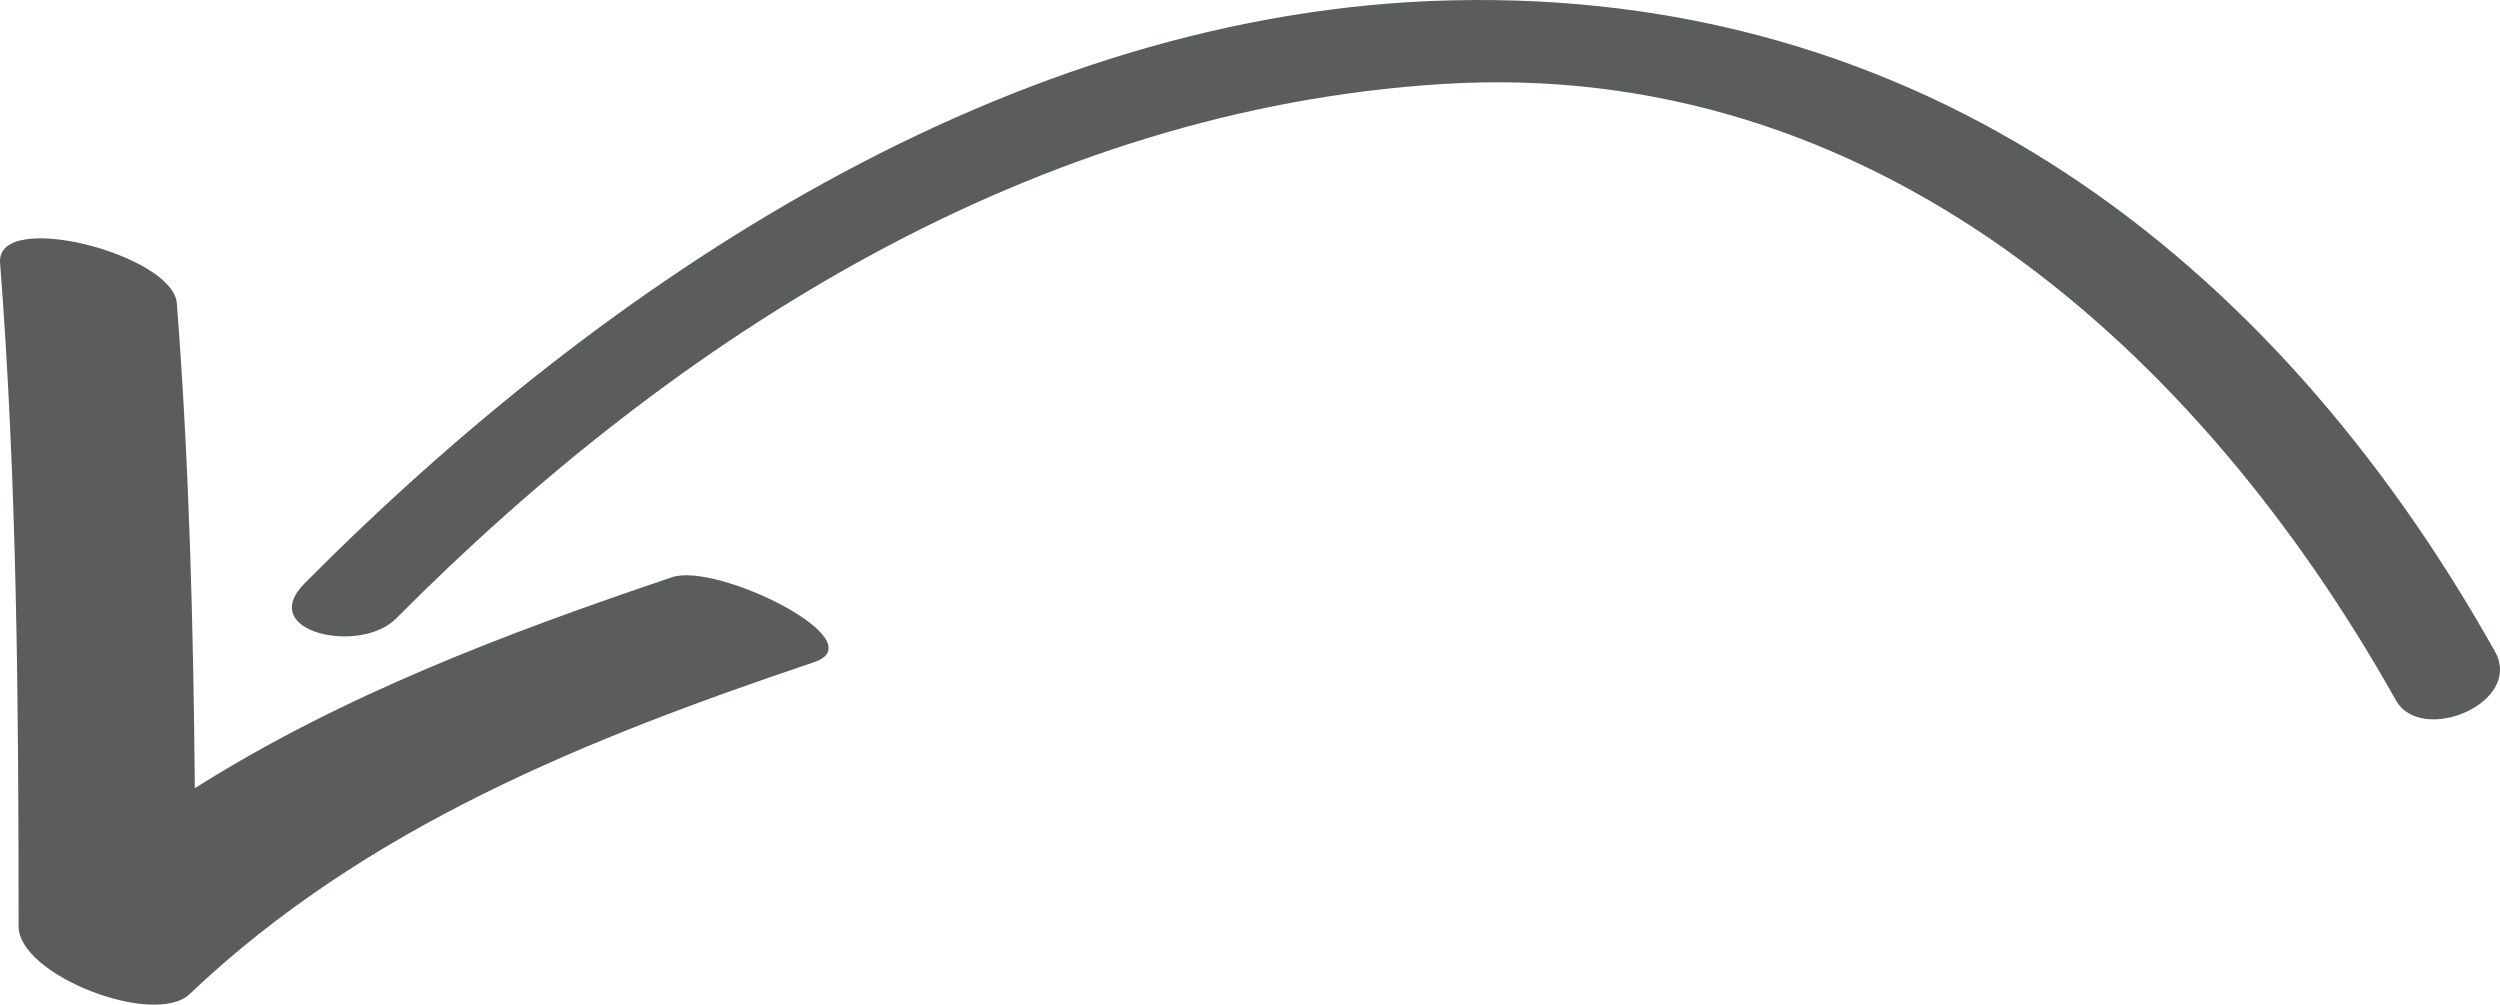 <?xml version="1.0" encoding="utf-8"?>
<!-- Generator: Adobe Illustrator 16.0.0, SVG Export Plug-In . SVG Version: 6.00 Build 0)  -->
<!DOCTYPE svg PUBLIC "-//W3C//DTD SVG 1.1//EN" "http://www.w3.org/Graphics/SVG/1.1/DTD/svg11.dtd">
<svg version="1.1" id="Layer_1" xmlns="http://www.w3.org/2000/svg" xmlns:xlink="http://www.w3.org/1999/xlink" x="0px" y="0px"
	 width="66.824px" height="26.855px" viewBox="0 0 66.824 26.855" enable-background="new 0 0 66.824 26.855" xml:space="preserve">
<rect x="44.364" y="33.064" fill="none" width="218.001" height="73"/>
<g>
	<path fill="#5B5C5C" d="M66.687,17.41C60.71,6.765,51.298-0.286,38.791,0.009C26.993,0.287,16.166,7.513,8.14,15.594
		c-1.295,1.305,1.485,1.909,2.448,0.939C18.119,8.95,27.667,2.922,38.563,2.245C50.039,1.533,58.75,9.29,64.042,18.719
		C64.719,19.924,67.462,18.792,66.687,17.41z"/>
	<path fill="#5B5C5C" d="M17.97,15.427c-4.43,1.493-8.837,3.16-12.762,5.641C5.169,16.743,5.06,12.422,4.727,8.105
		C4.625,6.799-0.109,5.578,0.002,7.023c0.456,5.904,0.494,11.817,0.495,17.737c0,1.312,3.629,2.706,4.572,1.811
		c4.699-4.464,10.635-6.831,16.69-8.871C23.448,17.131,19.167,15.025,17.97,15.427z"/>
</g>
</svg>
